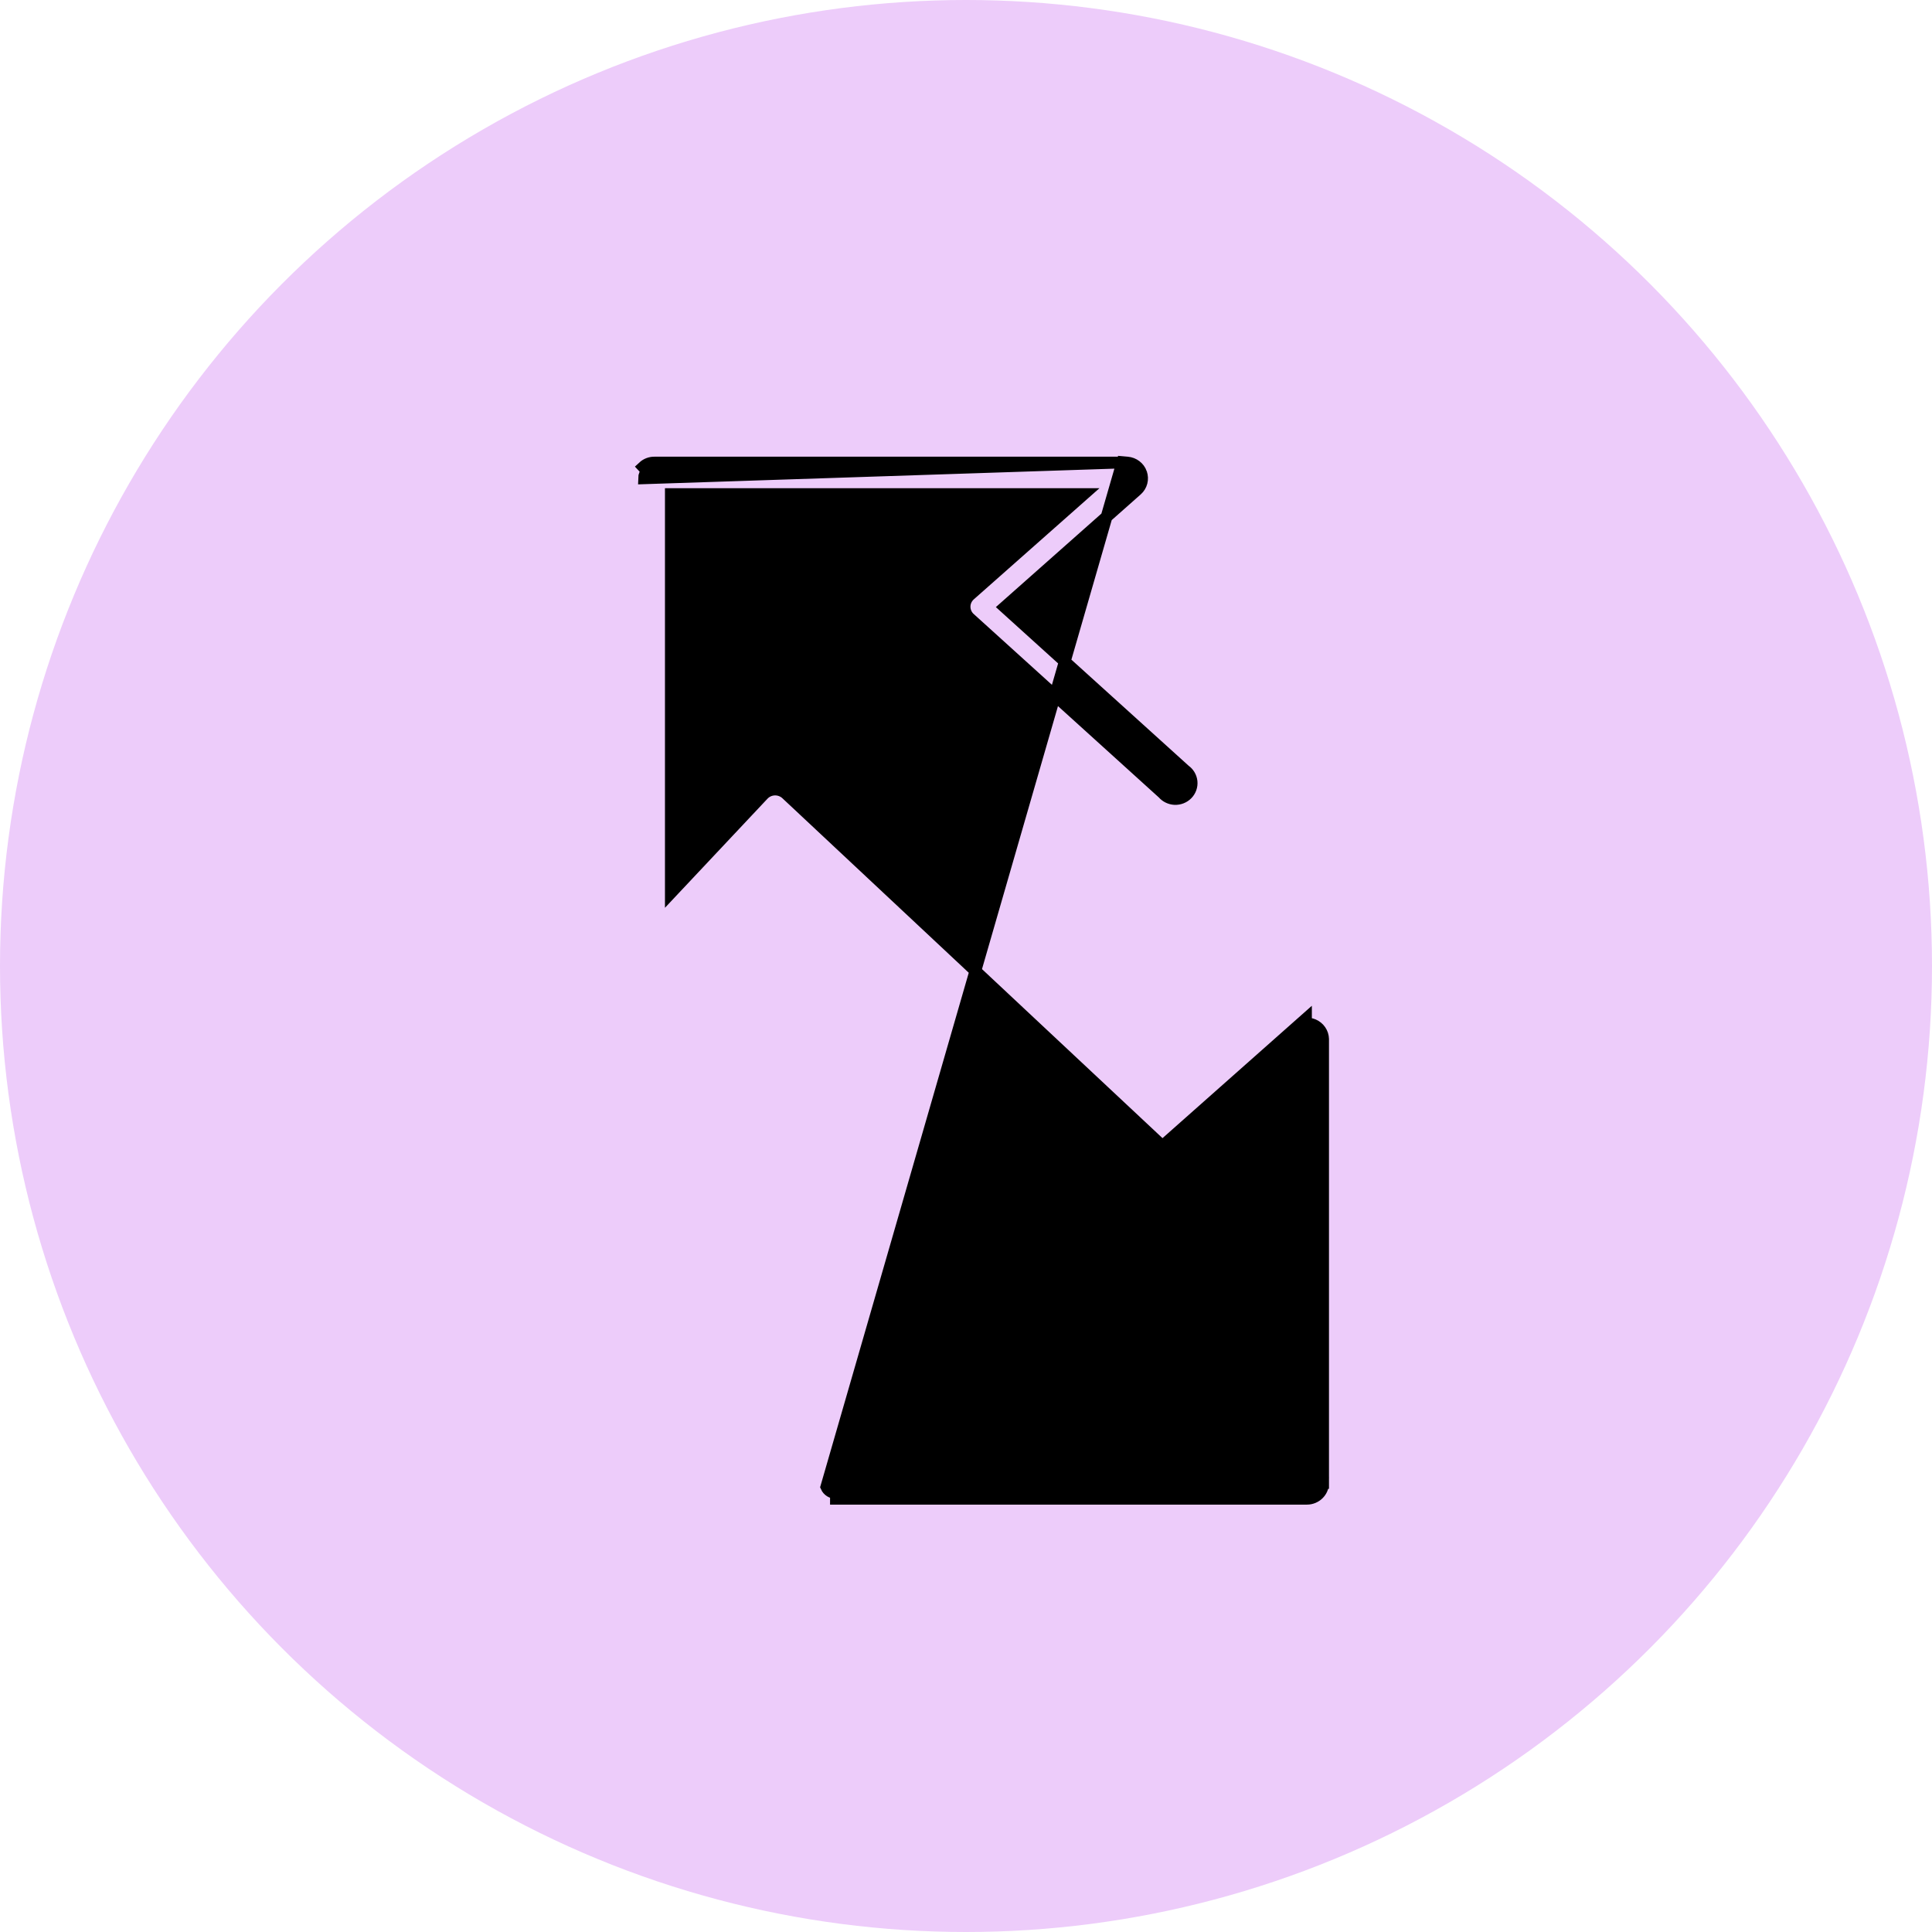 <svg width="66" height="66" viewBox="0 0 66 66" fill="none" xmlns="http://www.w3.org/2000/svg">
<circle cx="33" cy="33" r="33" fill="#EDCCFA"/>
<path d="M38.342 15.786L38.513 15.801C38.727 15.82 38.914 15.96 38.986 16.163L38.986 16.164C39.058 16.369 38.999 16.595 38.837 16.739L38.836 16.74L34.32 20.741L40.48 26.315C40.606 26.404 40.689 26.542 40.706 26.697L40.706 26.697C40.723 26.856 40.667 27.014 40.554 27.129C40.442 27.243 40.286 27.302 40.127 27.295L40.127 27.295C39.974 27.287 39.829 27.217 39.73 27.101L33.133 21.127C33.133 21.127 33.132 21.127 33.132 21.127C33.019 21.025 32.952 20.881 32.952 20.727C32.952 20.572 33.019 20.428 33.133 20.326L33.133 20.326L37.031 16.878H22.916V30.506L26.068 27.153C26.168 27.044 26.307 26.98 26.453 26.973L26.454 26.973C26.601 26.966 26.746 27.017 26.856 27.115L26.859 27.118L26.859 27.118L39.709 39.151L44.282 35.098L44.615 34.803V34.965C44.7 34.96 44.788 34.975 44.869 35.01L44.869 35.01C45.063 35.094 45.195 35.281 45.2 35.495L45.2 35.499H45.2V50.66V50.661H45.036L45.2 50.662C45.198 50.964 44.947 51.198 44.65 51.2L44.649 51.2L28.557 51.2H28.556V51C28.414 51.002 28.284 50.921 28.228 50.794L38.342 15.786ZM38.342 15.786L38.339 15.801M38.342 15.786L38.339 15.801M38.339 15.801H22.367C22.221 15.797 22.079 15.85 21.972 15.95L22.108 16.096C22.04 16.16 22.001 16.248 22 16.34L38.339 15.801Z" fill="black" stroke="black" stroke-width="0.4"/>
</svg>
